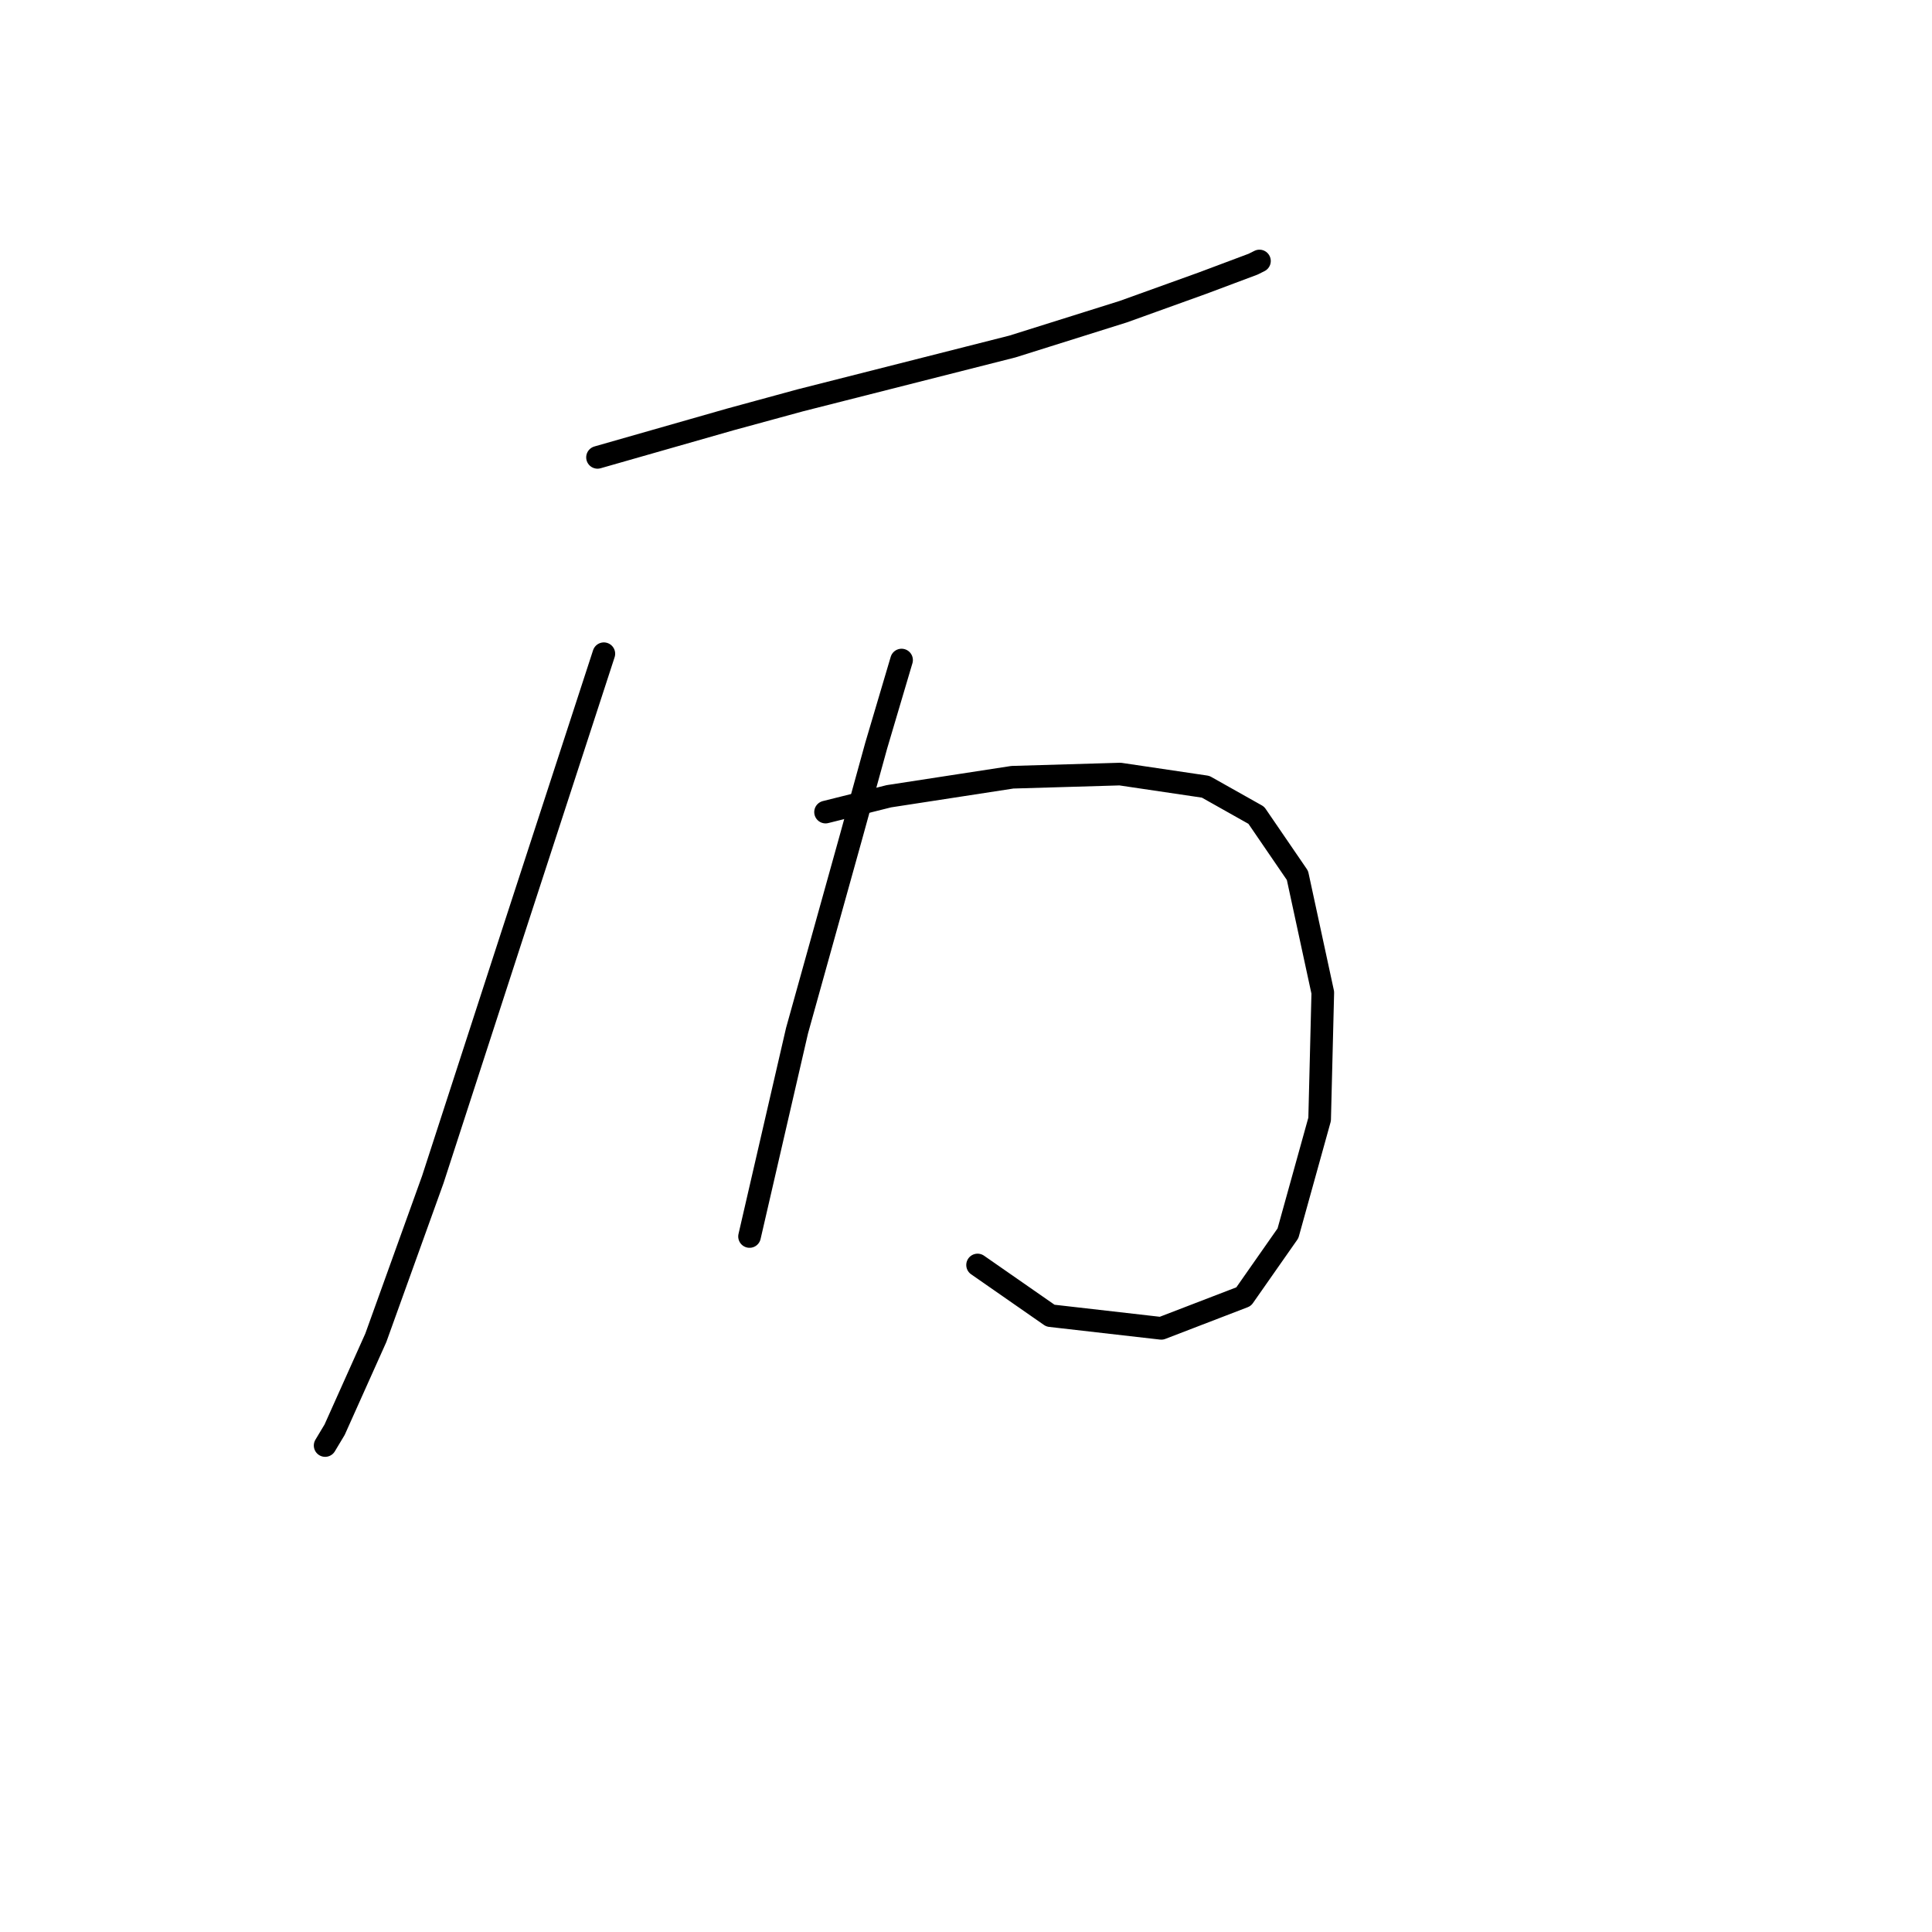 <?xml version="1.0" standalone="no"?>
    <svg width="256" height="256" xmlns="http://www.w3.org/2000/svg" version="1.1">
    <polyline stroke="black" stroke-width="3" stroke-linecap="round" fill="transparent" stroke-linejoin="round" points="79.174 60.603 96.8 55.567 106.032 53.049 134.15 45.914 148.838 41.298 159.33 37.521 166.045 35.003 166.884 34.583 166.884 34.583 " />
        <polyline stroke="black" stroke-width="3" stroke-linecap="round" fill="transparent" stroke-linejoin="round" points="80.013 86.622 67.843 123.972 57.351 156.287 49.797 177.27 44.341 189.44 43.082 191.539 43.082 191.539 " />
        <polyline stroke="black" stroke-width="3" stroke-linecap="round" fill="transparent" stroke-linejoin="round" points="109.39 107.605 117.783 105.507 134.15 102.989 148.419 102.569 159.75 104.248 166.464 108.025 171.92 115.999 175.277 131.526 174.858 148.313 170.661 163.421 164.786 171.814 153.874 176.011 139.186 174.332 129.534 167.618 129.534 167.618 " />
        <polyline stroke="black" stroke-width="3" stroke-linecap="round" fill="transparent" stroke-linejoin="round" points="119.462 87.461 116.104 98.792 112.747 110.963 105.613 136.562 99.318 163.841 99.318 163.841 " />
        </svg>